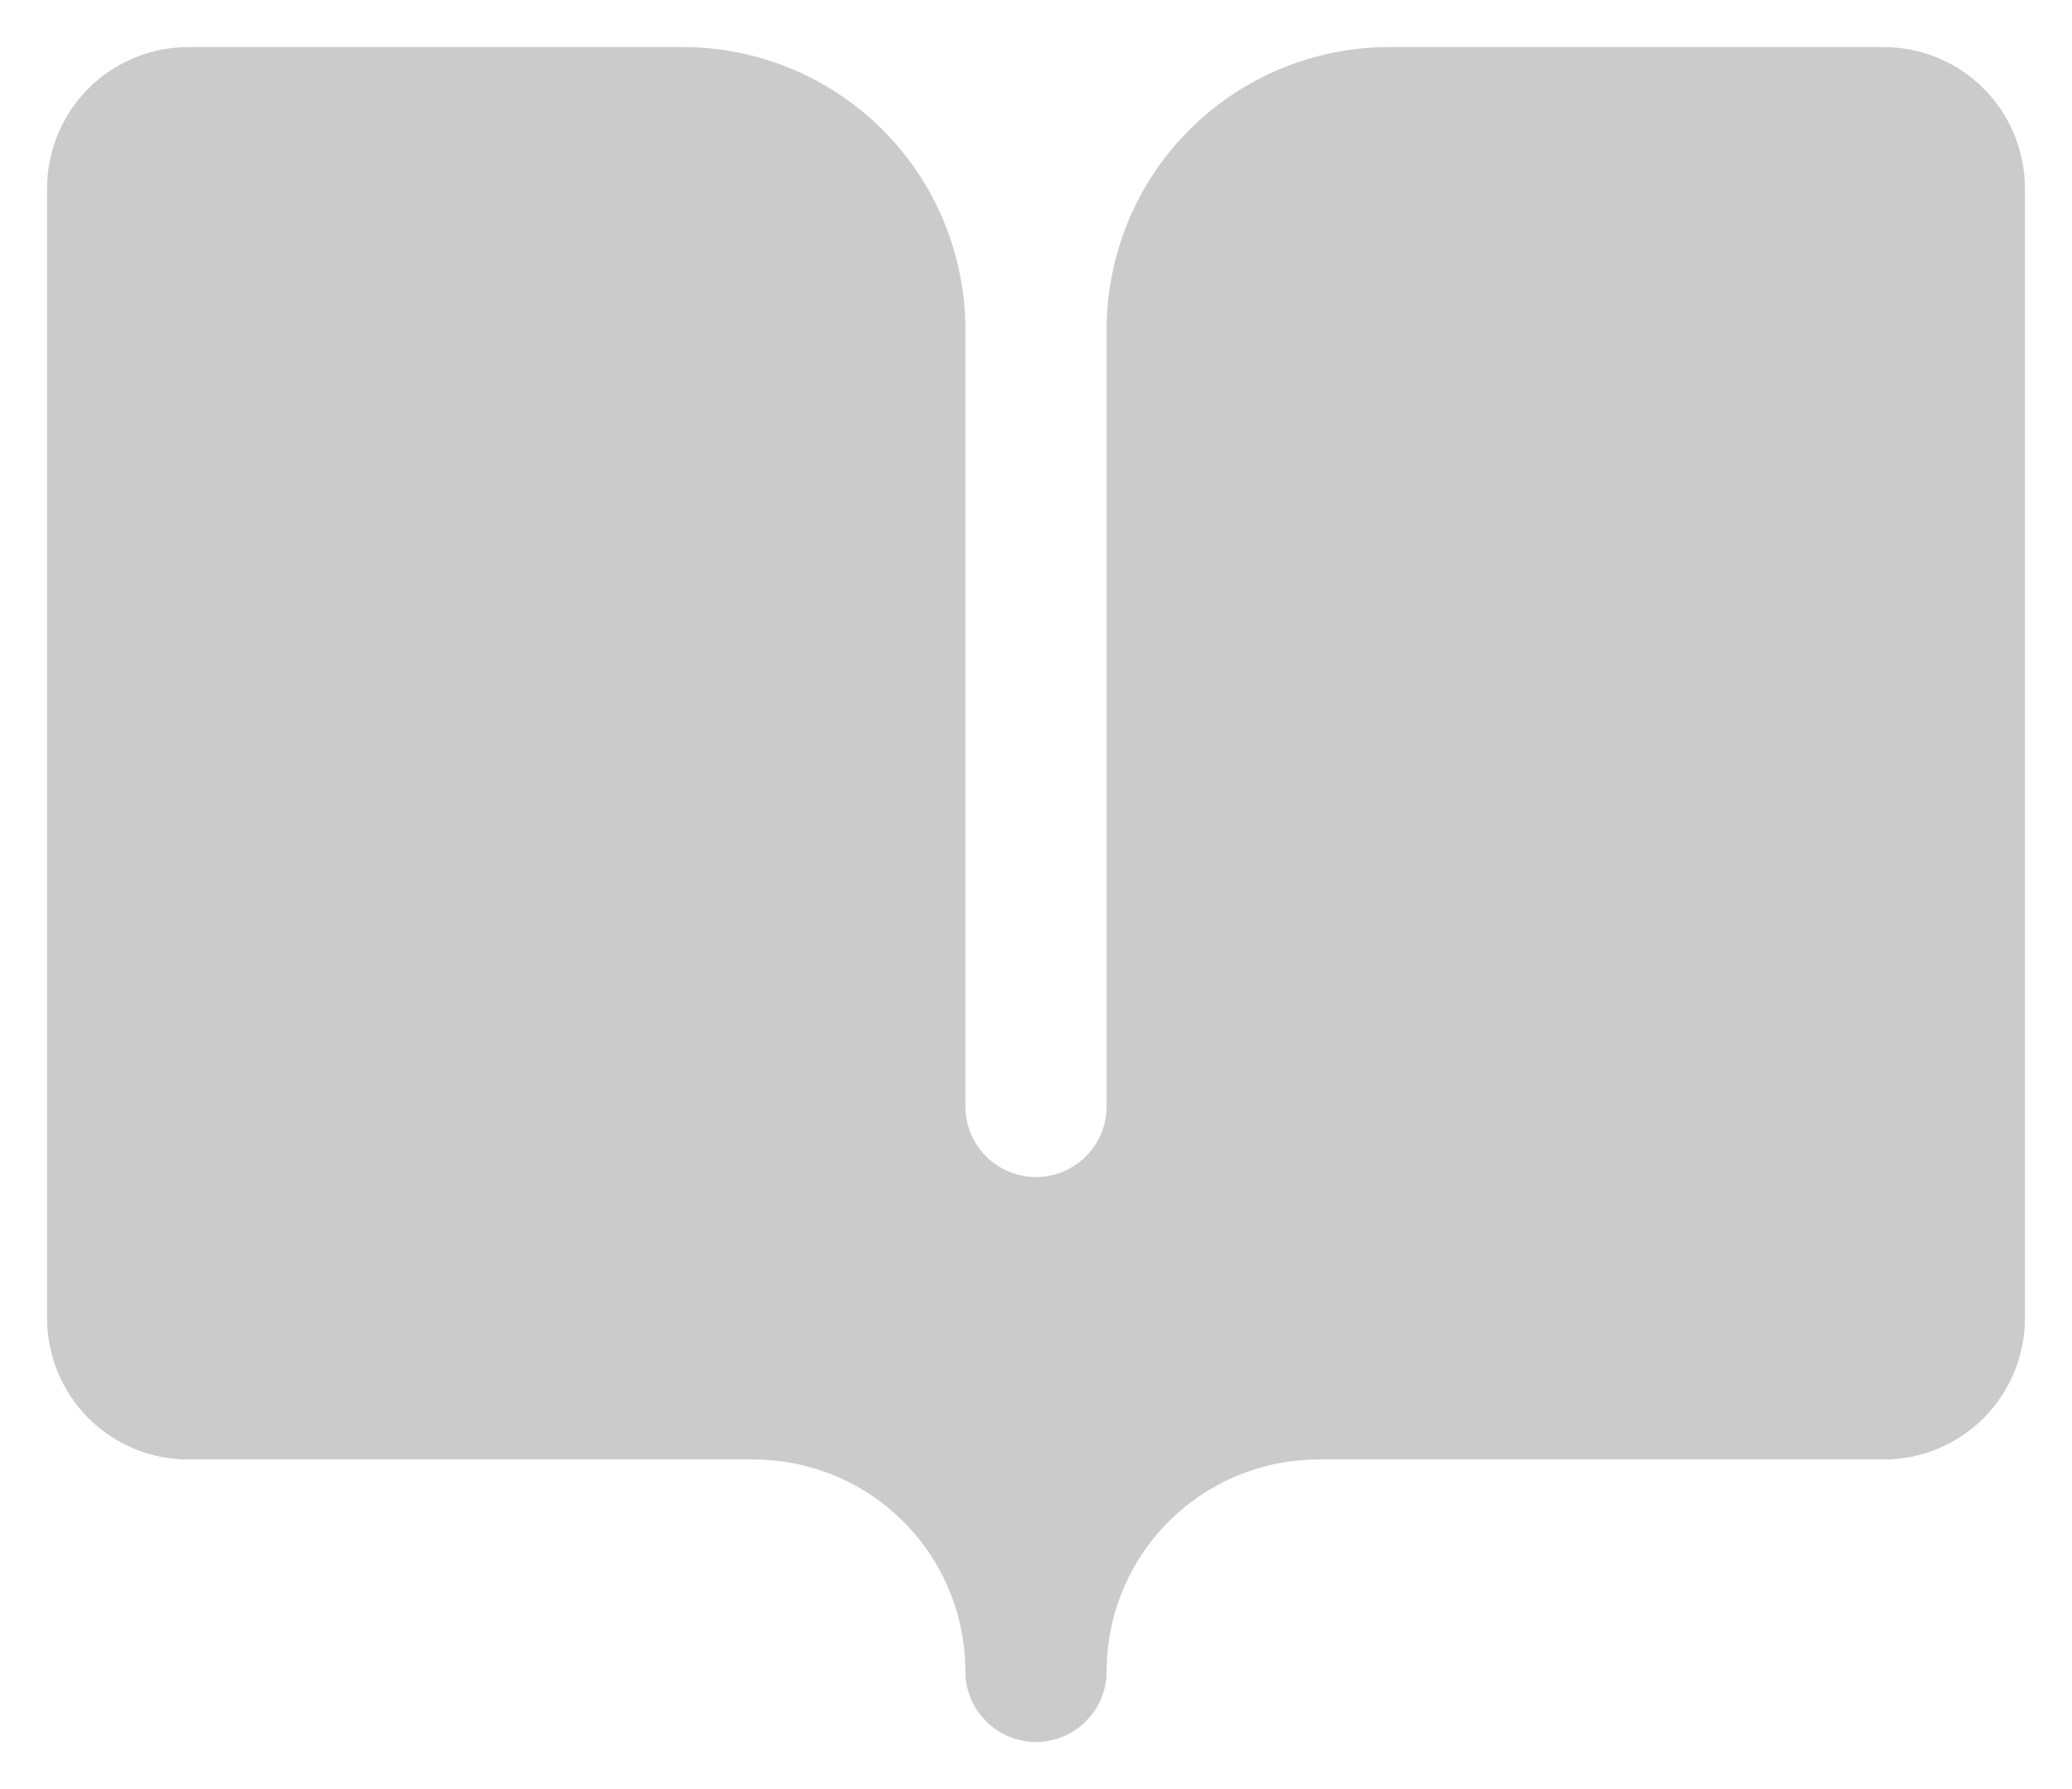 <svg width="22" height="19" viewBox="0 0 22 19" fill="none" xmlns="http://www.w3.org/2000/svg">
<path d="M21.5 2V14C21.5 14.398 21.342 14.779 21.061 15.061C20.779 15.342 20.398 15.5 20 15.5H14C13.403 15.5 12.831 15.737 12.409 16.159C11.987 16.581 11.75 17.153 11.75 17.75C11.75 17.949 11.671 18.14 11.53 18.28C11.39 18.421 11.199 18.5 11 18.5C10.801 18.5 10.61 18.421 10.47 18.28C10.329 18.14 10.25 17.949 10.25 17.75C10.25 17.153 10.013 16.581 9.591 16.159C9.169 15.737 8.597 15.5 8 15.5H2C1.602 15.5 1.221 15.342 0.939 15.061C0.658 14.779 0.5 14.398 0.5 14V2C0.5 1.602 0.658 1.221 0.939 0.939C1.221 0.658 1.602 0.5 2 0.5H7.25C8.046 0.5 8.809 0.816 9.371 1.379C9.934 1.941 10.25 2.704 10.25 3.5V11.75C10.25 11.949 10.329 12.14 10.47 12.28C10.61 12.421 10.801 12.5 11 12.5C11.199 12.5 11.39 12.421 11.53 12.28C11.671 12.14 11.75 11.949 11.75 11.75V3.5C11.75 2.704 12.066 1.941 12.629 1.379C13.191 0.816 13.954 0.5 14.75 0.5H20C20.398 0.5 20.779 0.658 21.061 0.939C21.342 1.221 21.5 1.602 21.5 2Z" fill="#CBCBCB"/>
</svg>

